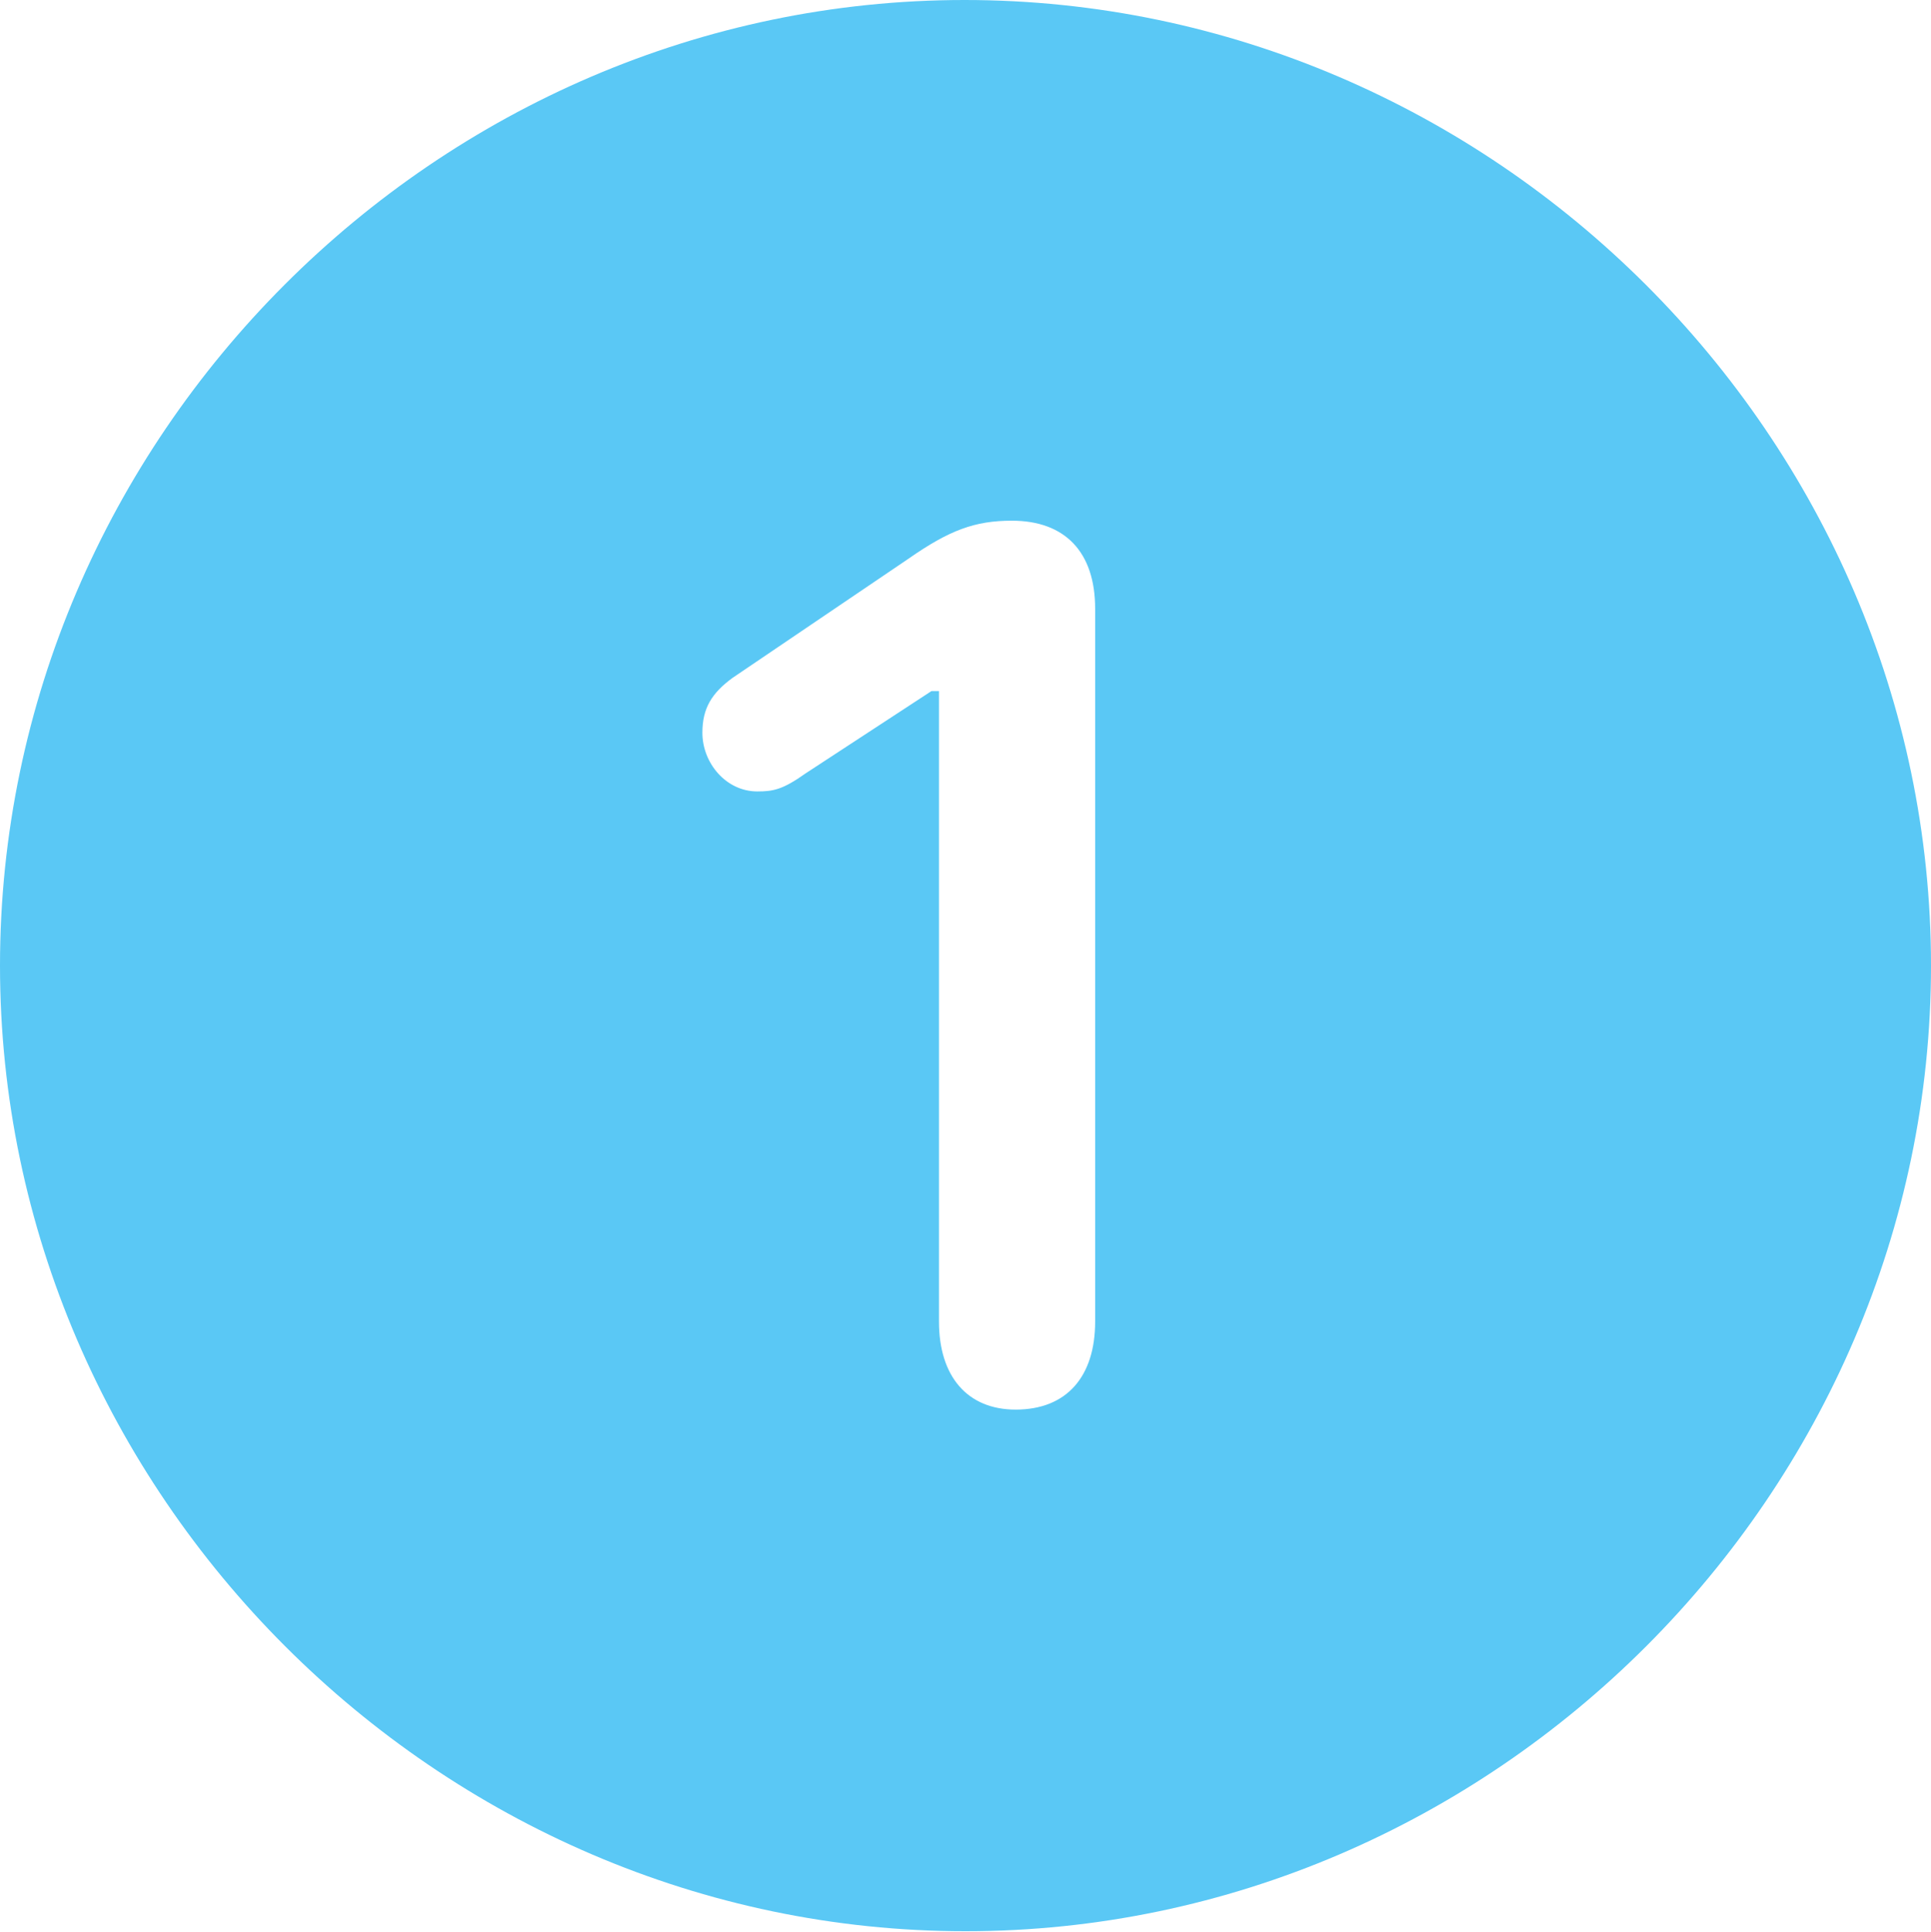 <?xml version="1.0" encoding="UTF-8"?>
<!--Generator: Apple Native CoreSVG 175.5-->
<!DOCTYPE svg
PUBLIC "-//W3C//DTD SVG 1.1//EN"
       "http://www.w3.org/Graphics/SVG/1.1/DTD/svg11.dtd">
<svg version="1.1" xmlns="http://www.w3.org/2000/svg" xmlns:xlink="http://www.w3.org/1999/xlink" width="24.902" height="24.915">
 <g>
  <rect height="24.915" opacity="0" width="24.902" x="0" y="0"/>
  <path d="M12.451 24.902C19.263 24.902 24.902 19.25 24.902 12.451C24.902 5.64 19.25 0 12.439 0C5.64 0 0 5.64 0 12.451C0 19.25 5.652 24.902 12.451 24.902ZM13.098 18.176C12.476 18.176 12.109 17.749 12.109 17.041L12.109 8.911L12.012 8.911L10.388 9.973C10.095 10.181 9.973 10.205 9.766 10.205C9.363 10.205 9.058 9.839 9.058 9.448C9.058 9.131 9.18 8.936 9.448 8.74L11.719 7.202C12.244 6.836 12.573 6.714 13.049 6.714C13.733 6.714 14.123 7.117 14.123 7.849L14.123 17.041C14.123 17.749 13.757 18.176 13.098 18.176Z" fill="#5ac8f5"/>
 </g>
</svg>
